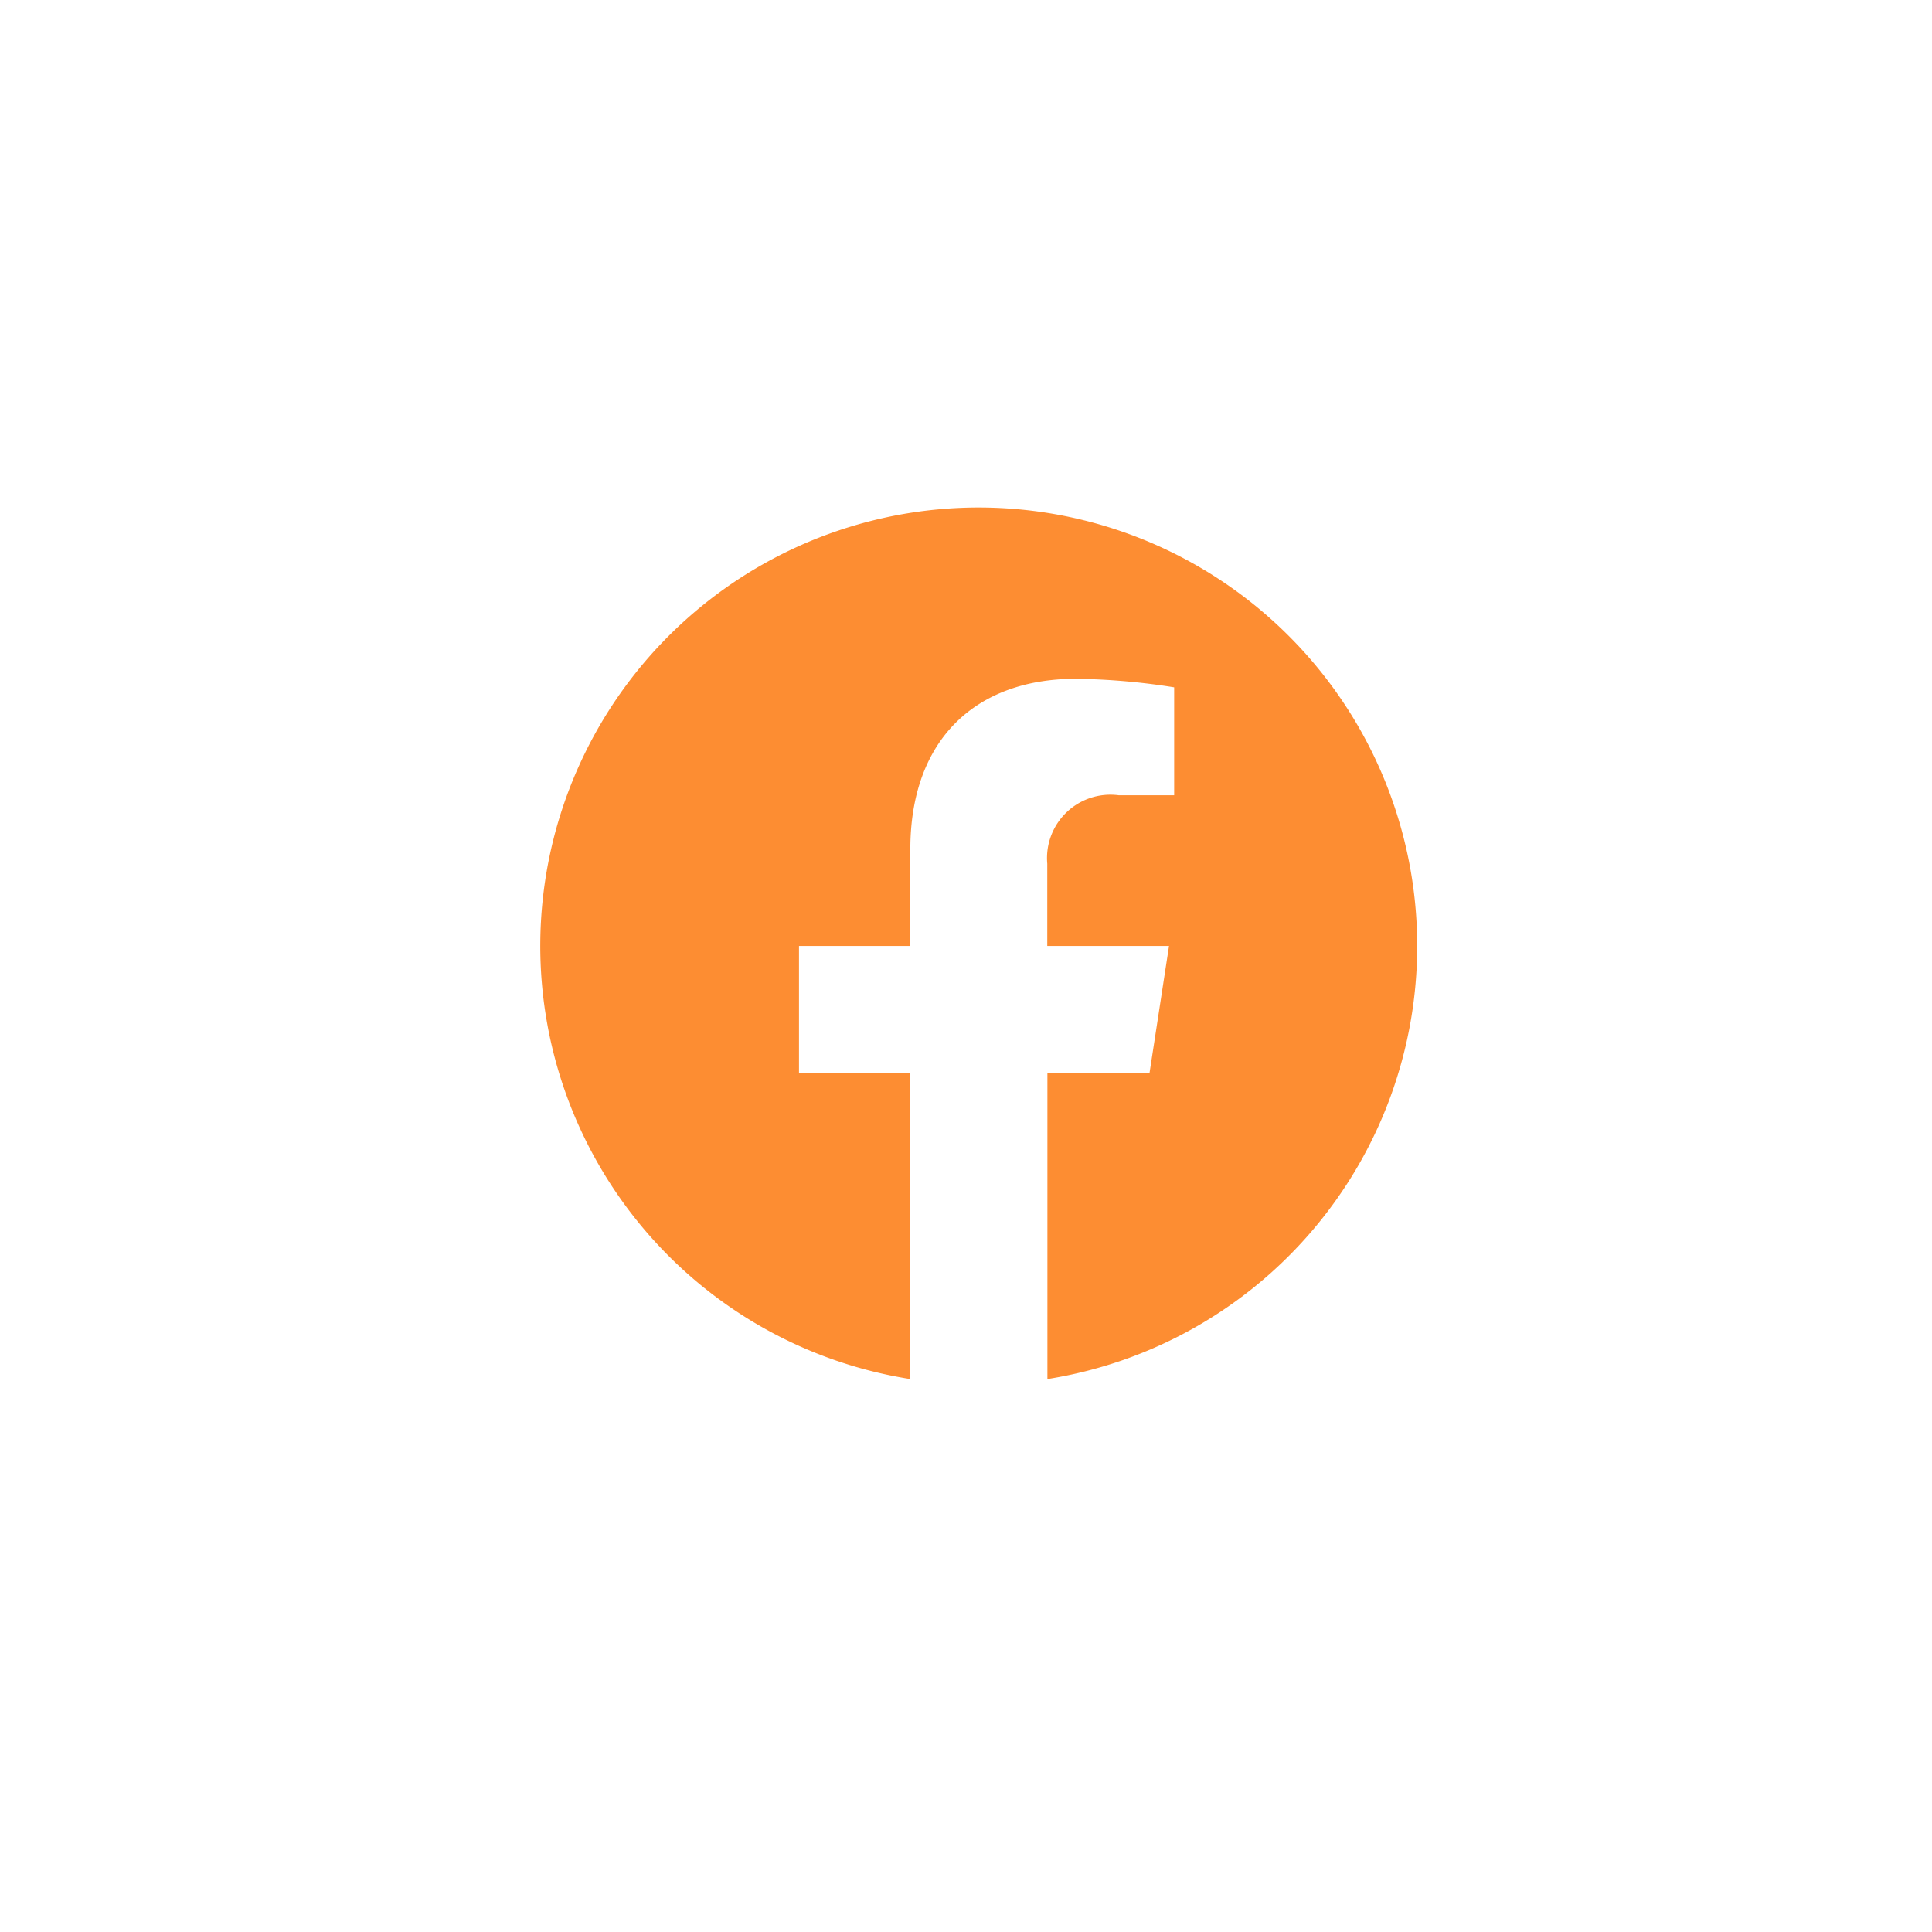 <svg xmlns="http://www.w3.org/2000/svg" xmlns:xlink="http://www.w3.org/1999/xlink" width="59" height="59" viewBox="0 0 59 59">
  <defs>
    <filter id="Ellipse_5" x="0" y="0" width="59" height="59" filterUnits="userSpaceOnUse">
      <feOffset dy="1" input="SourceAlpha"/>
      <feGaussianBlur stdDeviation="1.5" result="blur"/>
      <feFlood flood-opacity="0.161"/>
      <feComposite operator="in" in2="blur"/>
      <feComposite in="SourceGraphic"/>
    </filter>
  </defs>
  <g id="Gruppe_105" data-name="Gruppe 105" transform="translate(-5144.5 3882.5)">
    <g id="Gruppe_76" data-name="Gruppe 76" transform="translate(4423 -5753)">
      <g transform="matrix(1, 0, 0, 1, 721.5, 1870.5)" filter="url(#Ellipse_5)">
        <circle id="Ellipse_5-2" data-name="Ellipse 5" cx="25" cy="25" r="25" transform="translate(4.5 3.5)" fill="#fff"/>
      </g>
      <g id="Gruppe_8" data-name="Gruppe 8" transform="translate(738 1886)">
        <path id="Pfad_3" data-name="Pfad 3" d="M26.779,13.388A13.39,13.39,0,1,0,11.3,26.614V17.258H7.9v-3.87h3.4v-2.95c0-3.355,2-5.209,5.057-5.209a20.592,20.592,0,0,1,3,.261V8.786H17.664a1.935,1.935,0,0,0-2.182,2.091v2.511H19.2l-.594,3.87h-3.12v9.356A13.392,13.392,0,0,0,26.779,13.388Z" fill="#fd8d32"/>
      </g>
    </g>
  </g>
</svg>
